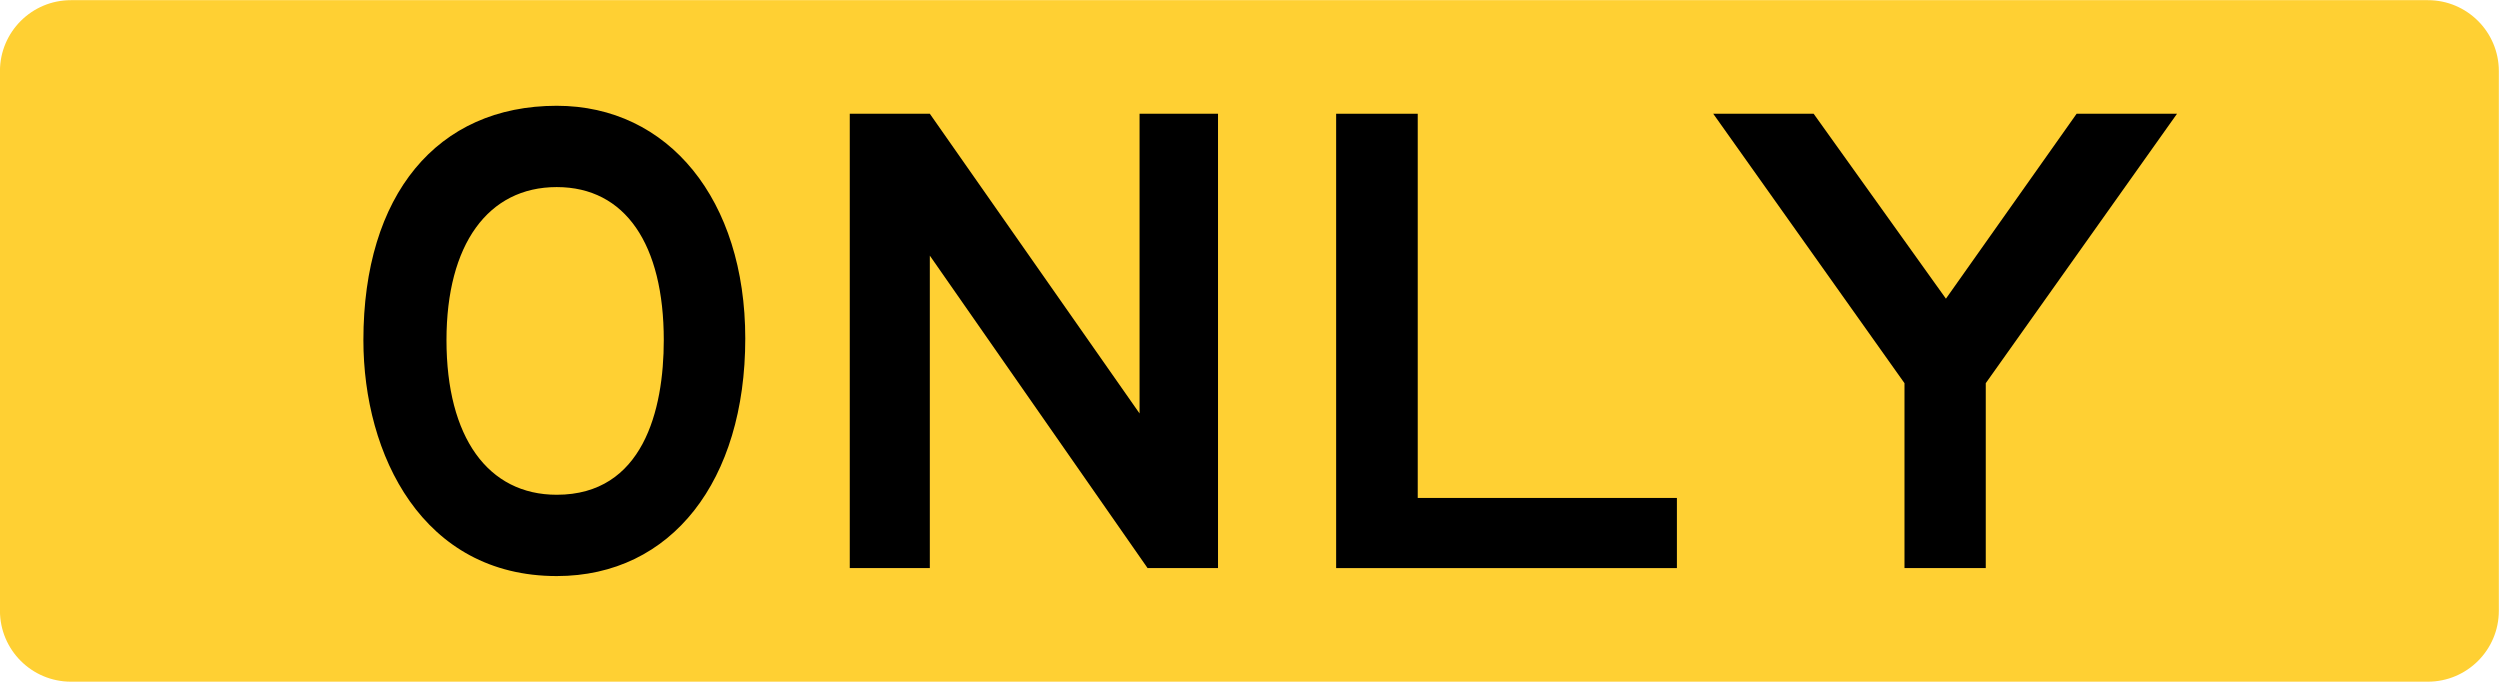 <?xml version="1.0" encoding="UTF-8" standalone="no"?>
<!-- Created with Inkscape (http://www.inkscape.org/) -->

<svg
   xmlns:dc="http://purl.org/dc/elements/1.1/"
   xmlns:cc="http://creativecommons.org/ns#"
   xmlns:rdf="http://www.w3.org/1999/02/22-rdf-syntax-ns#"
   xmlns:svg="http://www.w3.org/2000/svg"
   xmlns="http://www.w3.org/2000/svg"
   xmlns:sodipodi="http://sodipodi.sourceforge.net/DTD/sodipodi-0.dtd"
   xmlns:inkscape="http://www.inkscape.org/namespaces/inkscape"
   width="5940"
   height="1620"
   id="svg2934"
   version="1.1"
   inkscape:version="0.48.2 r9819"
   sodipodi:docname="MUTCD E11-1a.svg">
  <defs
     id="defs2936">
    <inkscape:perspective
       sodipodi:type="inkscape:persp3d"
       inkscape:vp_x="0 : 526.18109 : 1"
       inkscape:vp_y="0 : 1000 : 0"
       inkscape:vp_z="744.09448 : 526.18109 : 1"
       inkscape:persp3d-origin="372.04724 : 350.78739 : 1"
       id="perspective2942" />
    <inkscape:perspective
       id="perspective2924"
       inkscape:persp3d-origin="0.5 : 0.33333333 : 1"
       inkscape:vp_z="1 : 0.5 : 1"
       inkscape:vp_y="0 : 1000 : 0"
       inkscape:vp_x="0 : 0.5 : 1"
       sodipodi:type="inkscape:persp3d" />
  </defs>
  <sodipodi:namedview
     id="base"
     pagecolor="#ffffff"
     bordercolor="#666666"
     borderopacity="1.0"
     inkscape:pageopacity="0.0"
     inkscape:pageshadow="2"
     inkscape:zoom="0.061434257"
     inkscape:cx="6601.471"
     inkscape:cy="-624.99634"
     inkscape:document-units="px"
     inkscape:current-layer="g2909"
     showgrid="false"
     inkscape:window-width="1280"
     inkscape:window-height="1004"
     inkscape:window-x="-8"
     inkscape:window-y="-8"
     inkscape:window-maximized="1"
     fit-margin-top="0"
     fit-margin-left="0"
     fit-margin-right="0"
     fit-margin-bottom="0" />
  <g
     inkscape:label="Ebene 1"
     inkscape:groupmode="layer"
     id="layer1"
     transform="translate(-64.454,1049.656)">
    <g
       id="g3018"
       transform="translate(2,-2)">
      <g
         id="g2909"
         transform="matrix(0.808,0,0,0.808,-165.102,-177.028)">
        <path
           inkscape:connector-curvature="0"
           style="fill:#ffd033;fill-rule:nonzero;stroke:none"
           d="m 7629.716,718.272 c 0,115.295 -93.461,208.756 -208.756,208.756 l -6930.701,0 c -115.291,0 -208.756,-93.461 -208.756,-208.756 l 0,-1586.546 c 0,-115.293 93.465,-208.756 208.756,-208.756 l 6930.701,0 c 115.295,0 208.756,93.463 208.756,208.756 l 0,1586.546 z"
           id="path11" />
        <path
           inkscape:connector-curvature="0"
           style="fill:#000000;fill-rule:nonzero;stroke:none"
           d="m 4210.694,593.018 0,-1336.04 239.915,0 0,1129.774 762.114,0 0,206.266 -1002.029,0 z"
           id="path13" />
        <path
           inkscape:connector-curvature="0"
           style="fill:#000000;fill-rule:nonzero;stroke:none"
           d="m 3656.176,593.018 -640.309,-918.816 0,918.816 -235.415,0 0,-1336.04 235.415,0 616.758,881.32 0,-881.32 230.699,0 0,1336.04 -207.148,0 z"
           id="path15" />
        <path
           inkscape:connector-curvature="0"
           style="fill:#000000;fill-rule:nonzero;stroke:none"
           d="m 1918.738,-527.38 c -202.028,0 -324.186,168.763 -324.186,450.033 0,285.965 122.158,454.728 324.186,454.728 253.724,0 314.804,-248.46 314.804,-454.728 0,-281.27 -112.775,-450.033 -314.804,-450.033 z m 0,1143.841 c -394.671,0 -568.514,-356.282 -568.514,-693.808 0,-426.594 216.131,-689.115 568.514,-689.115 328.907,0 554.425,276.583 554.425,684.428 0,417.223 -216.132,698.495 -554.425,698.495 z"
           id="path17" />
        <path
           inkscape:connector-curvature="0"
           style="fill:#000000;fill-rule:nonzero;stroke:none"
           d="m 6120.967,49.227 0,543.791 -239.003,0 0,-543.791 -562.373,-792.243 295.243,0 388.982,543.786 384.297,-543.786 295.243,0 -562.389,792.243 z"
           id="path19" />
      </g>
    </g>
  </g>
</svg>
